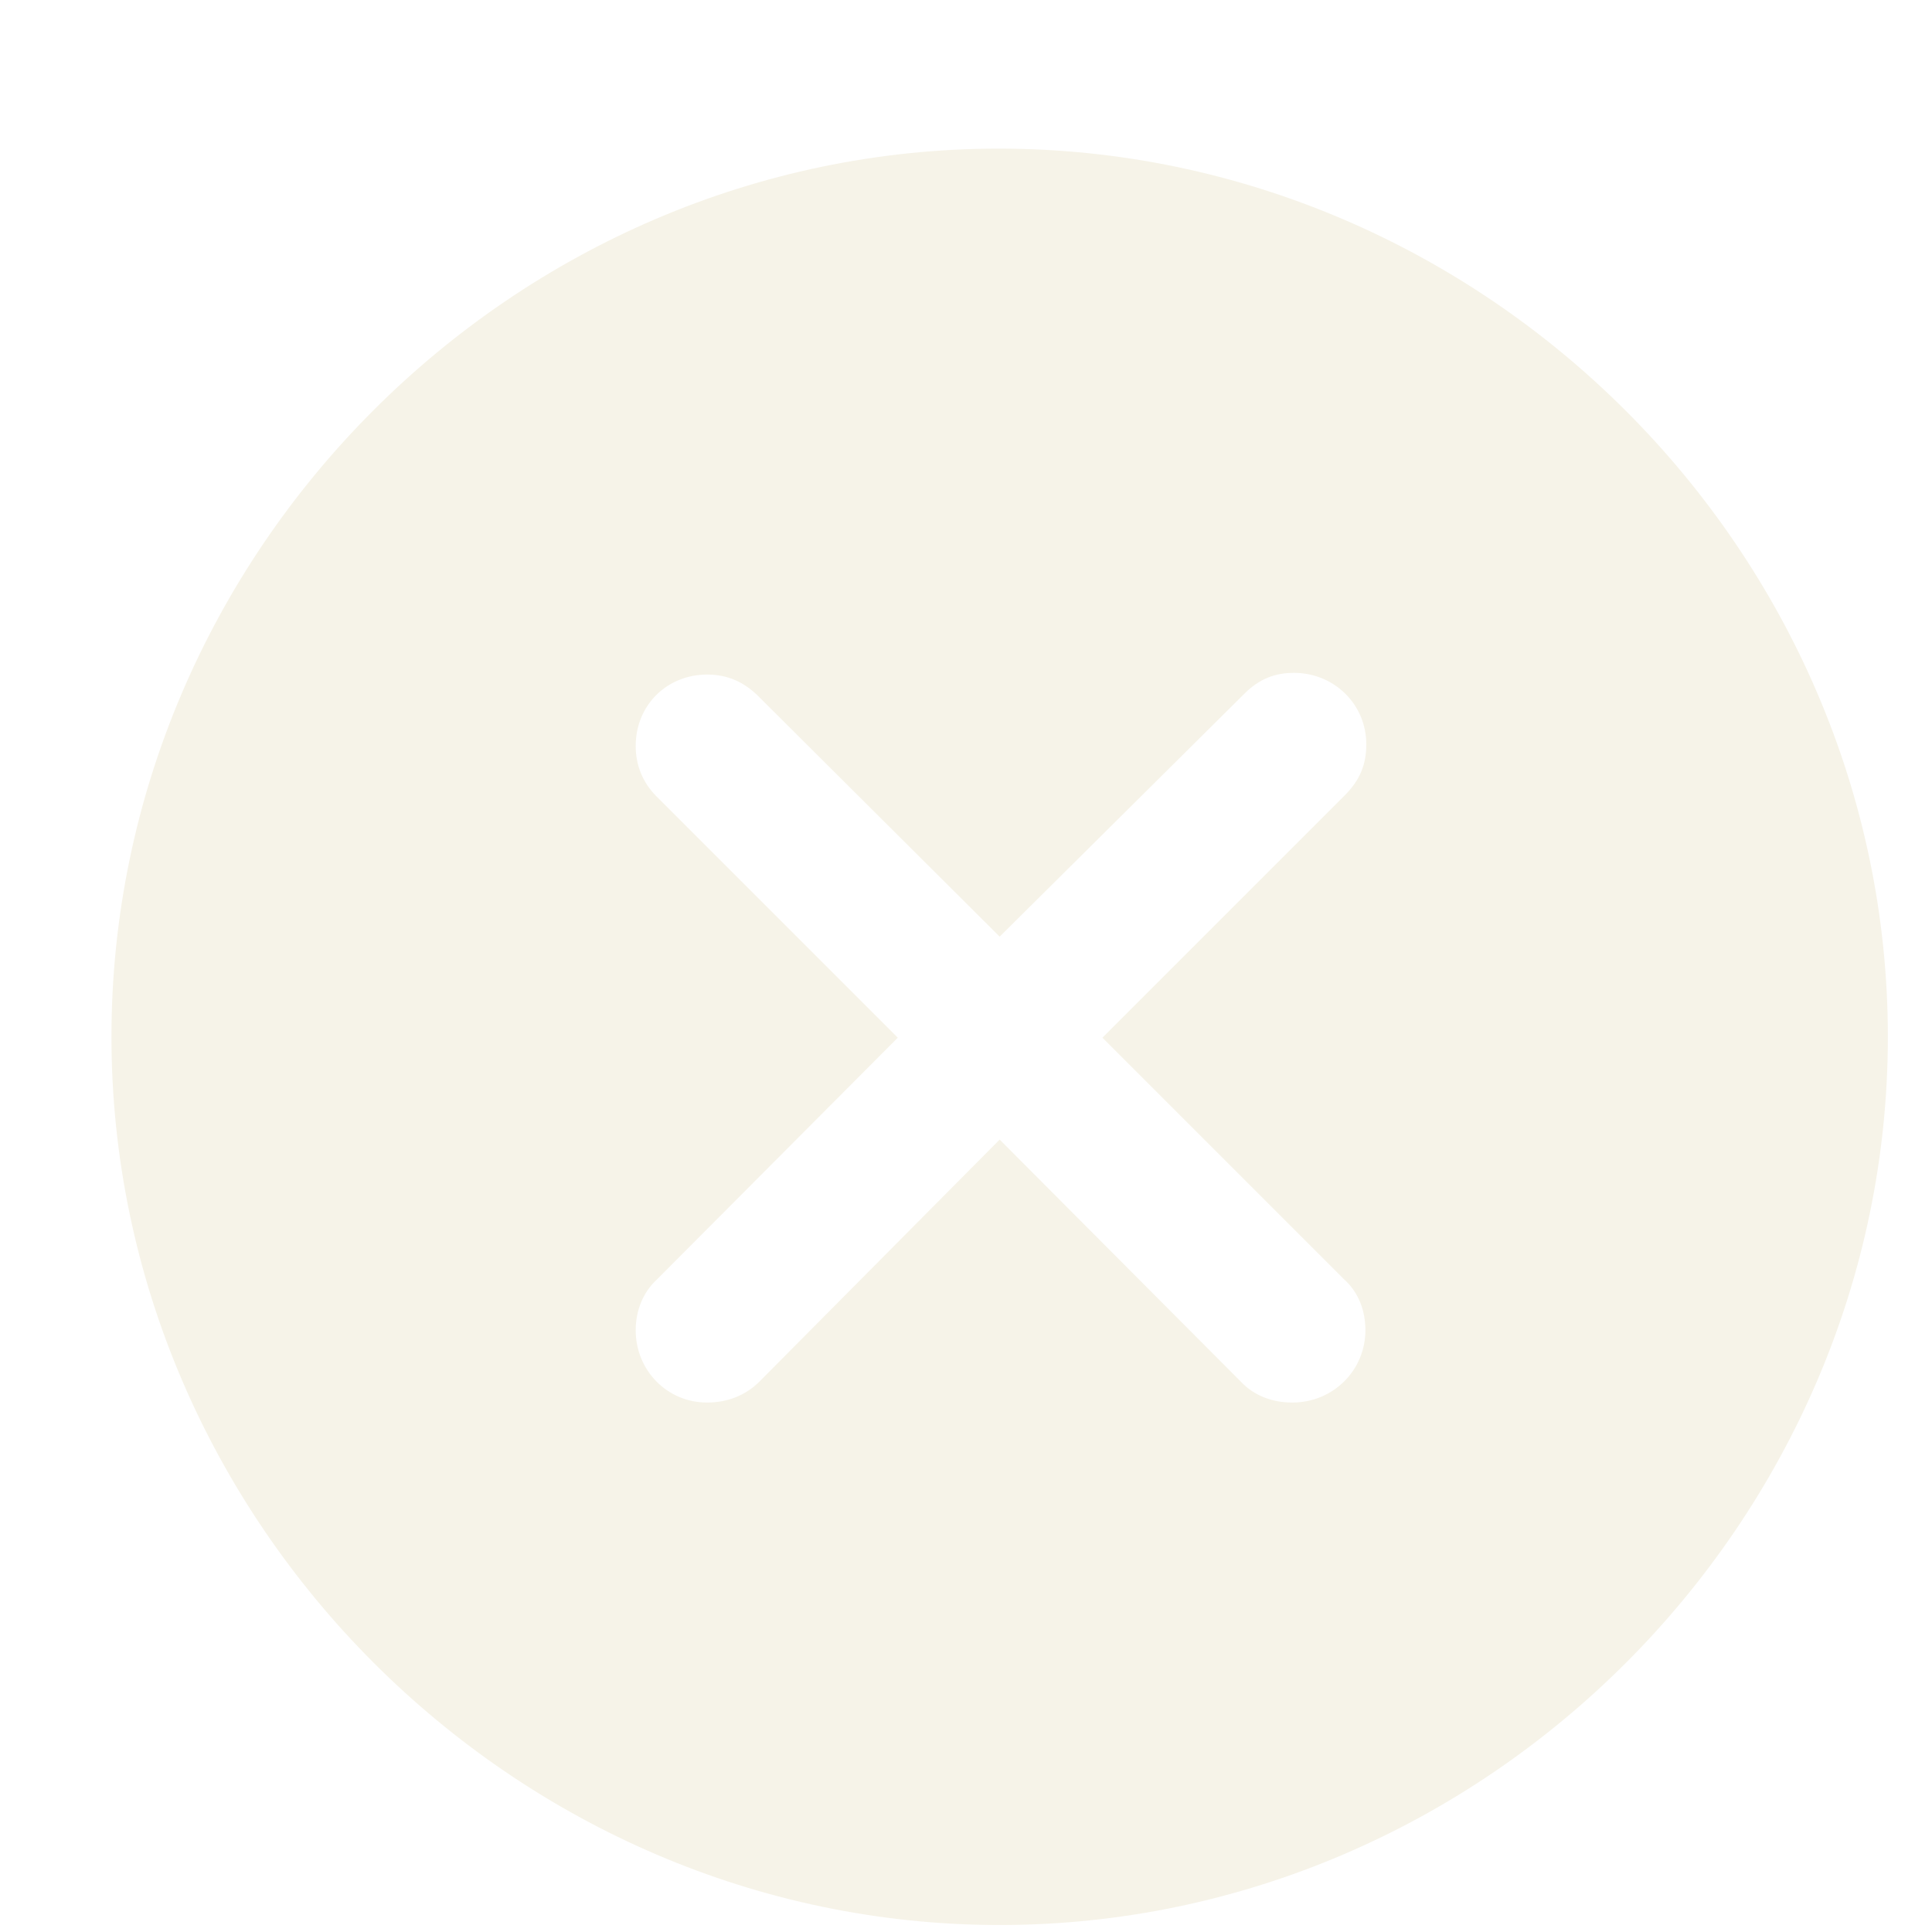 <svg width="26" height="26" viewBox="0 0 26 26" fill="none" xmlns="http://www.w3.org/2000/svg">
<g filter="url(#filter0_d_1412_43590)">
<path fill-rule="evenodd" clip-rule="evenodd" d="M24.406 11.953C24.406 18.48 18.992 23.906 12.453 23.906C5.926 23.906 0.5 18.48 0.5 11.953C0.5 5.414 5.914 0 12.441 0C18.98 0 24.406 5.414 24.406 11.953ZM7.555 15.902C7.555 16.441 7.977 16.875 8.516 16.875C8.785 16.875 9.031 16.781 9.219 16.594L12.453 13.336L15.699 16.594C15.875 16.781 16.121 16.875 16.391 16.875C16.941 16.875 17.375 16.441 17.375 15.902C17.375 15.633 17.281 15.387 17.082 15.211L13.836 11.965L17.094 8.707C17.305 8.496 17.387 8.285 17.387 8.016C17.387 7.477 16.953 7.055 16.414 7.055C16.156 7.055 15.945 7.137 15.746 7.336L12.453 10.605L9.184 7.348C8.996 7.172 8.785 7.078 8.516 7.078C7.977 7.078 7.555 7.488 7.555 8.039C7.555 8.297 7.648 8.531 7.836 8.719L11.082 11.965L7.836 15.223C7.648 15.398 7.555 15.645 7.555 15.902Z" fill="#F6F3E8"/>
</g>
<defs>
<filter id="filter0_d_1412_43590" x="0.5" y="0" width="24.906" height="25.906" filterUnits="userSpaceOnUse" color-interpolation-filters="sRGB">
<feFlood flood-opacity="0" result="BackgroundImageFix"/>
<feColorMatrix in="SourceAlpha" type="matrix" values="0 0 0 0 0 0 0 0 0 0 0 0 0 0 0 0 0 0 127 0" result="hardAlpha"/>
<feOffset dx="1" dy="2"/>
<feComposite in2="hardAlpha" operator="out"/>
<feColorMatrix type="matrix" values="0 0 0 0 0.141 0 0 0 0 0.141 0 0 0 0 0.141 0 0 0 1 0"/>
<feBlend mode="normal" in2="BackgroundImageFix" result="effect1_dropShadow_1412_43590"/>
<feBlend mode="normal" in="SourceGraphic" in2="effect1_dropShadow_1412_43590" result="shape"/>
</filter>
</defs>
</svg>

